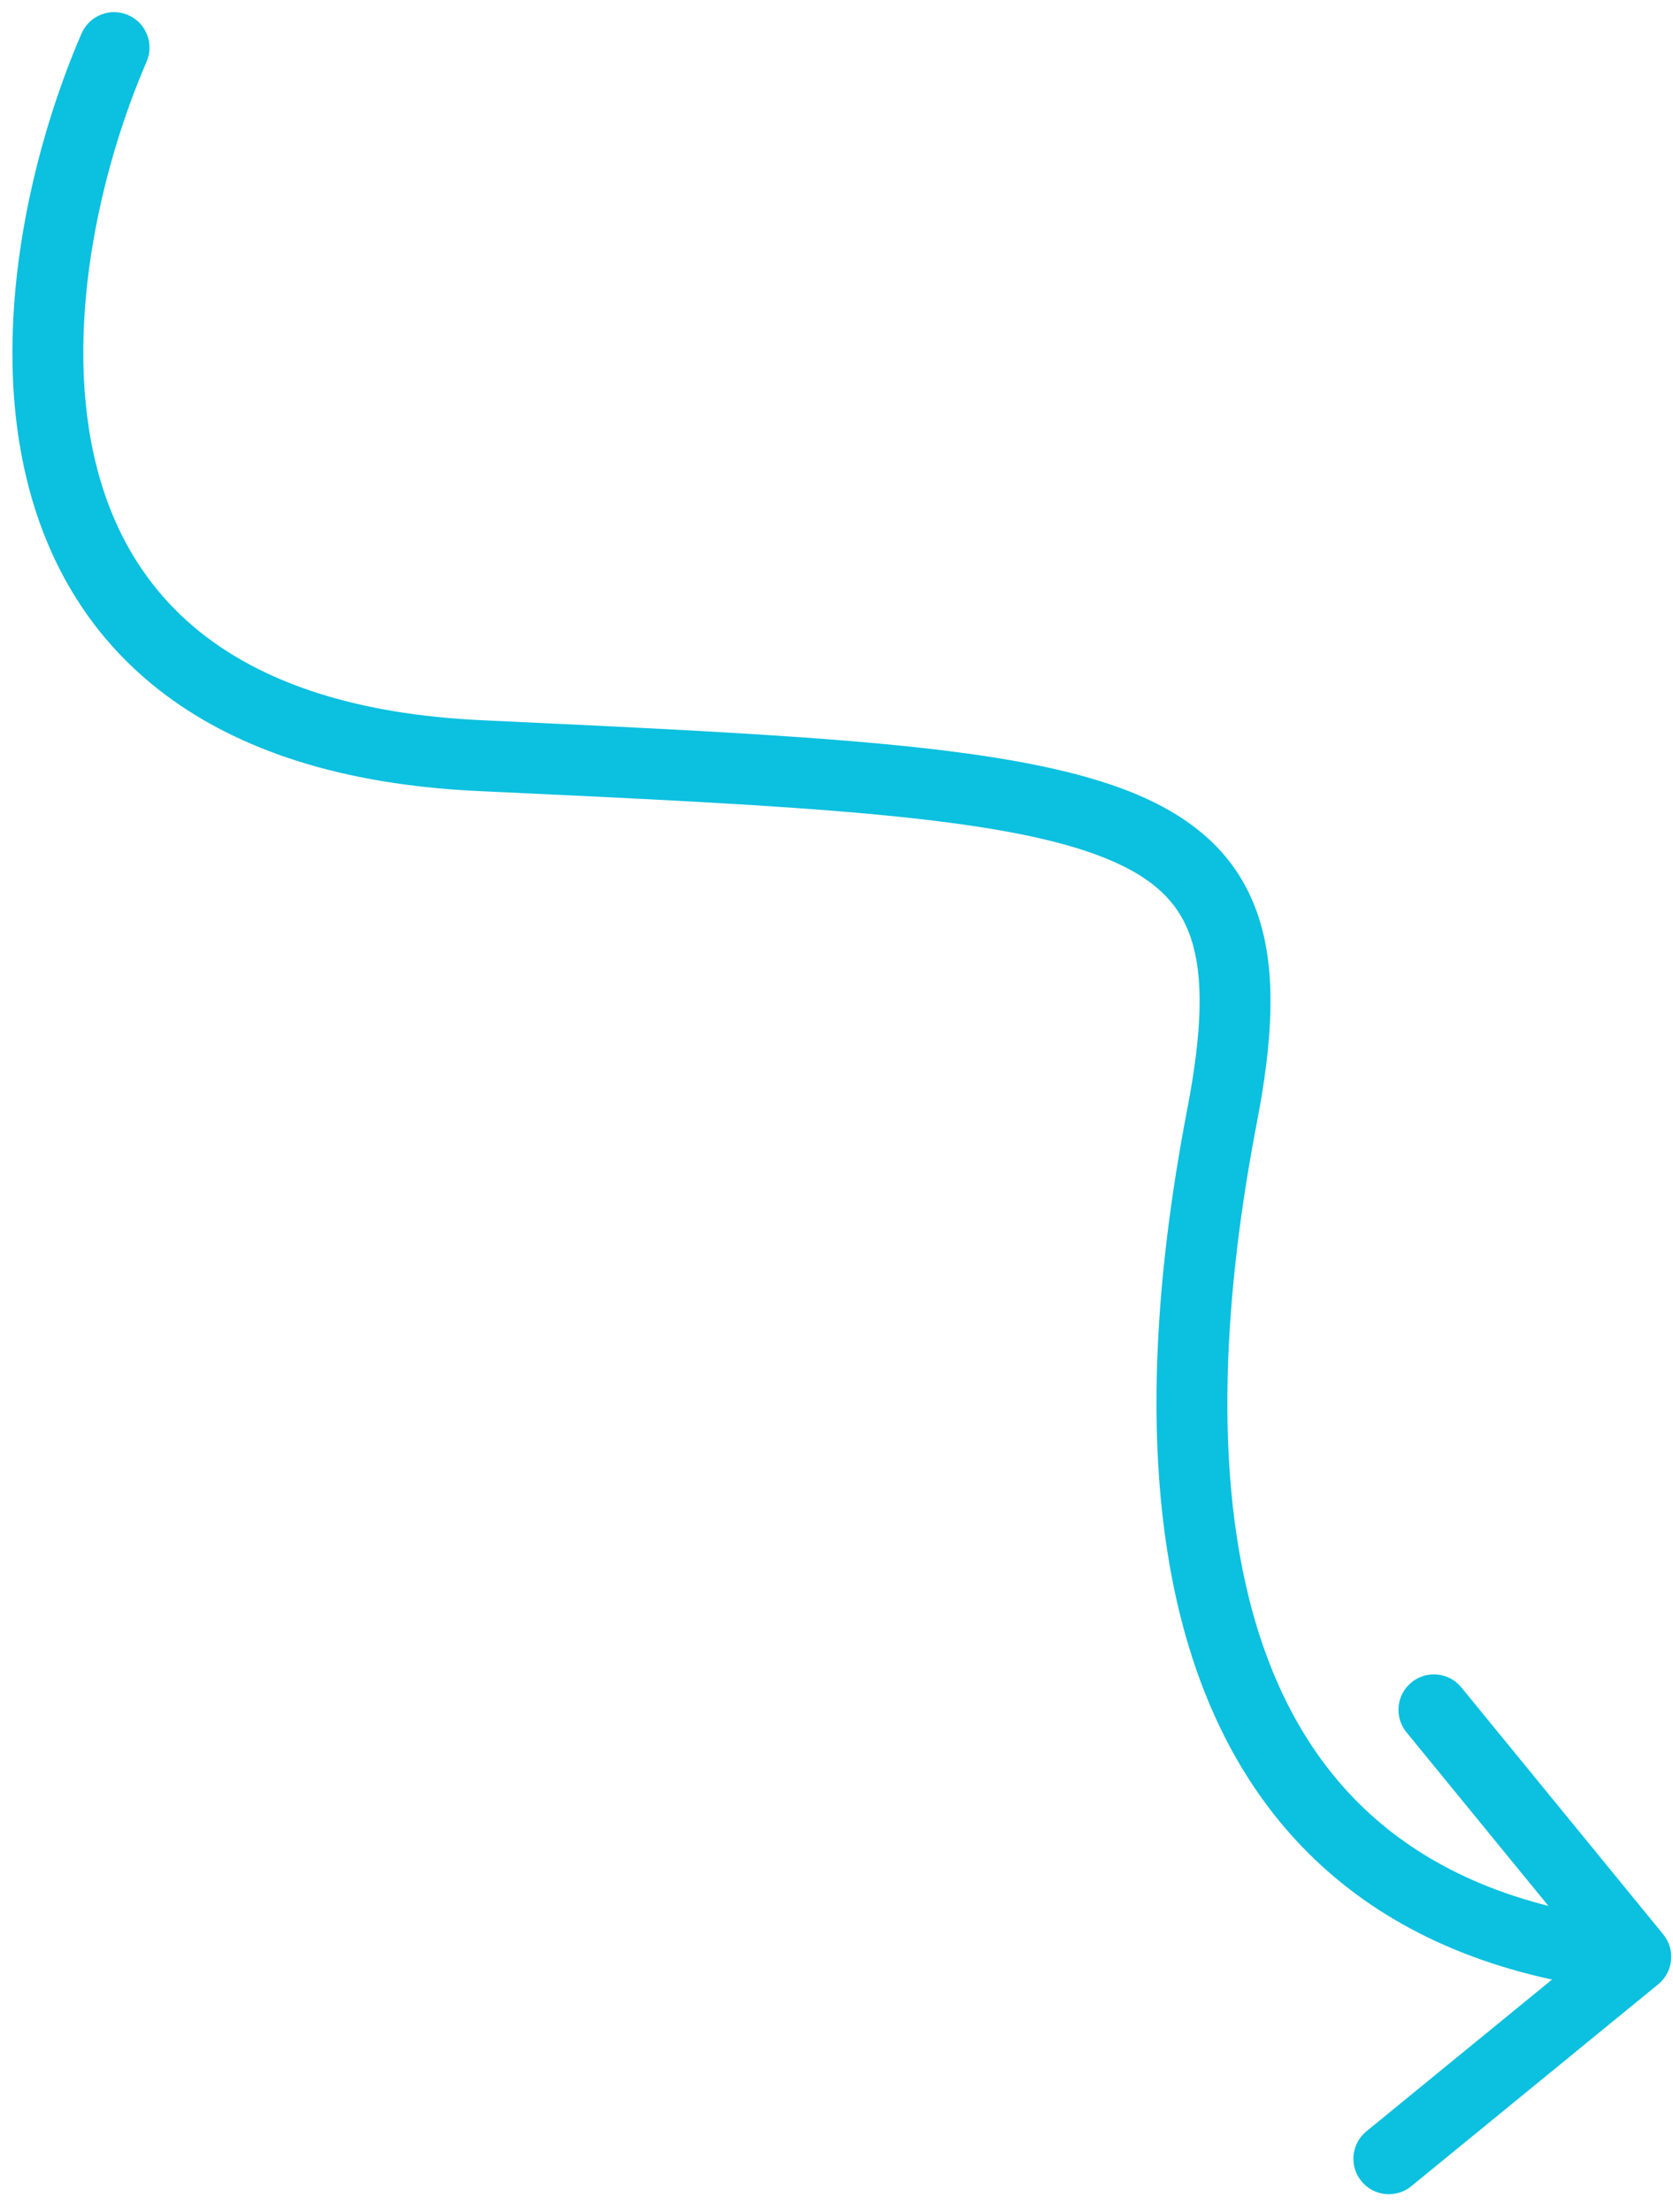 <svg width="59" height="78" viewBox="0 0 59 78" fill="none" xmlns="http://www.w3.org/2000/svg">
<path id="Vector 3" d="M5.17 2.174C5.444 1.541 5.152 0.805 4.519 0.531C3.885 0.257 3.149 0.549 2.875 1.182L5.17 2.174ZM58.48 69.968C59.014 69.531 59.093 68.743 58.656 68.209L51.535 59.499C51.099 58.965 50.311 58.886 49.777 59.323C49.242 59.76 49.163 60.547 49.6 61.082L55.93 68.824L48.188 75.153C47.653 75.59 47.574 76.378 48.011 76.912C48.448 77.447 49.236 77.526 49.77 77.089L58.48 69.968ZM2.875 1.182C1.101 5.285 -0.428 11.615 1.002 17.135C1.727 19.934 3.22 22.542 5.83 24.498C8.429 26.445 12.034 27.668 16.855 27.893L16.971 25.395C12.506 25.187 9.425 24.068 7.329 22.497C5.243 20.934 4.028 18.848 3.422 16.508C2.19 11.752 3.502 6.032 5.17 2.174L2.875 1.182ZM16.855 27.893C22.671 28.164 27.312 28.381 30.989 28.73C34.688 29.081 37.281 29.557 39.056 30.291C40.766 30.997 41.61 31.894 42.007 33.107C42.441 34.431 42.409 36.316 41.868 39.121L44.323 39.594C44.88 36.704 45.025 34.288 44.383 32.329C43.705 30.259 42.219 28.893 40.011 27.98C37.868 27.095 34.956 26.595 31.226 26.241C27.475 25.885 22.764 25.666 16.971 25.395L16.855 27.893ZM41.868 39.121C40.761 44.868 40.082 52.1 41.96 58.176C42.906 61.239 44.515 64.047 47.078 66.202C49.644 68.361 53.081 69.794 57.564 70.244L57.813 67.756C53.742 67.348 50.804 66.07 48.687 64.289C46.567 62.506 45.185 60.147 44.348 57.437C42.658 51.968 43.236 45.238 44.323 39.594L41.868 39.121Z" fill="#0CC0DF"/>
</svg>
